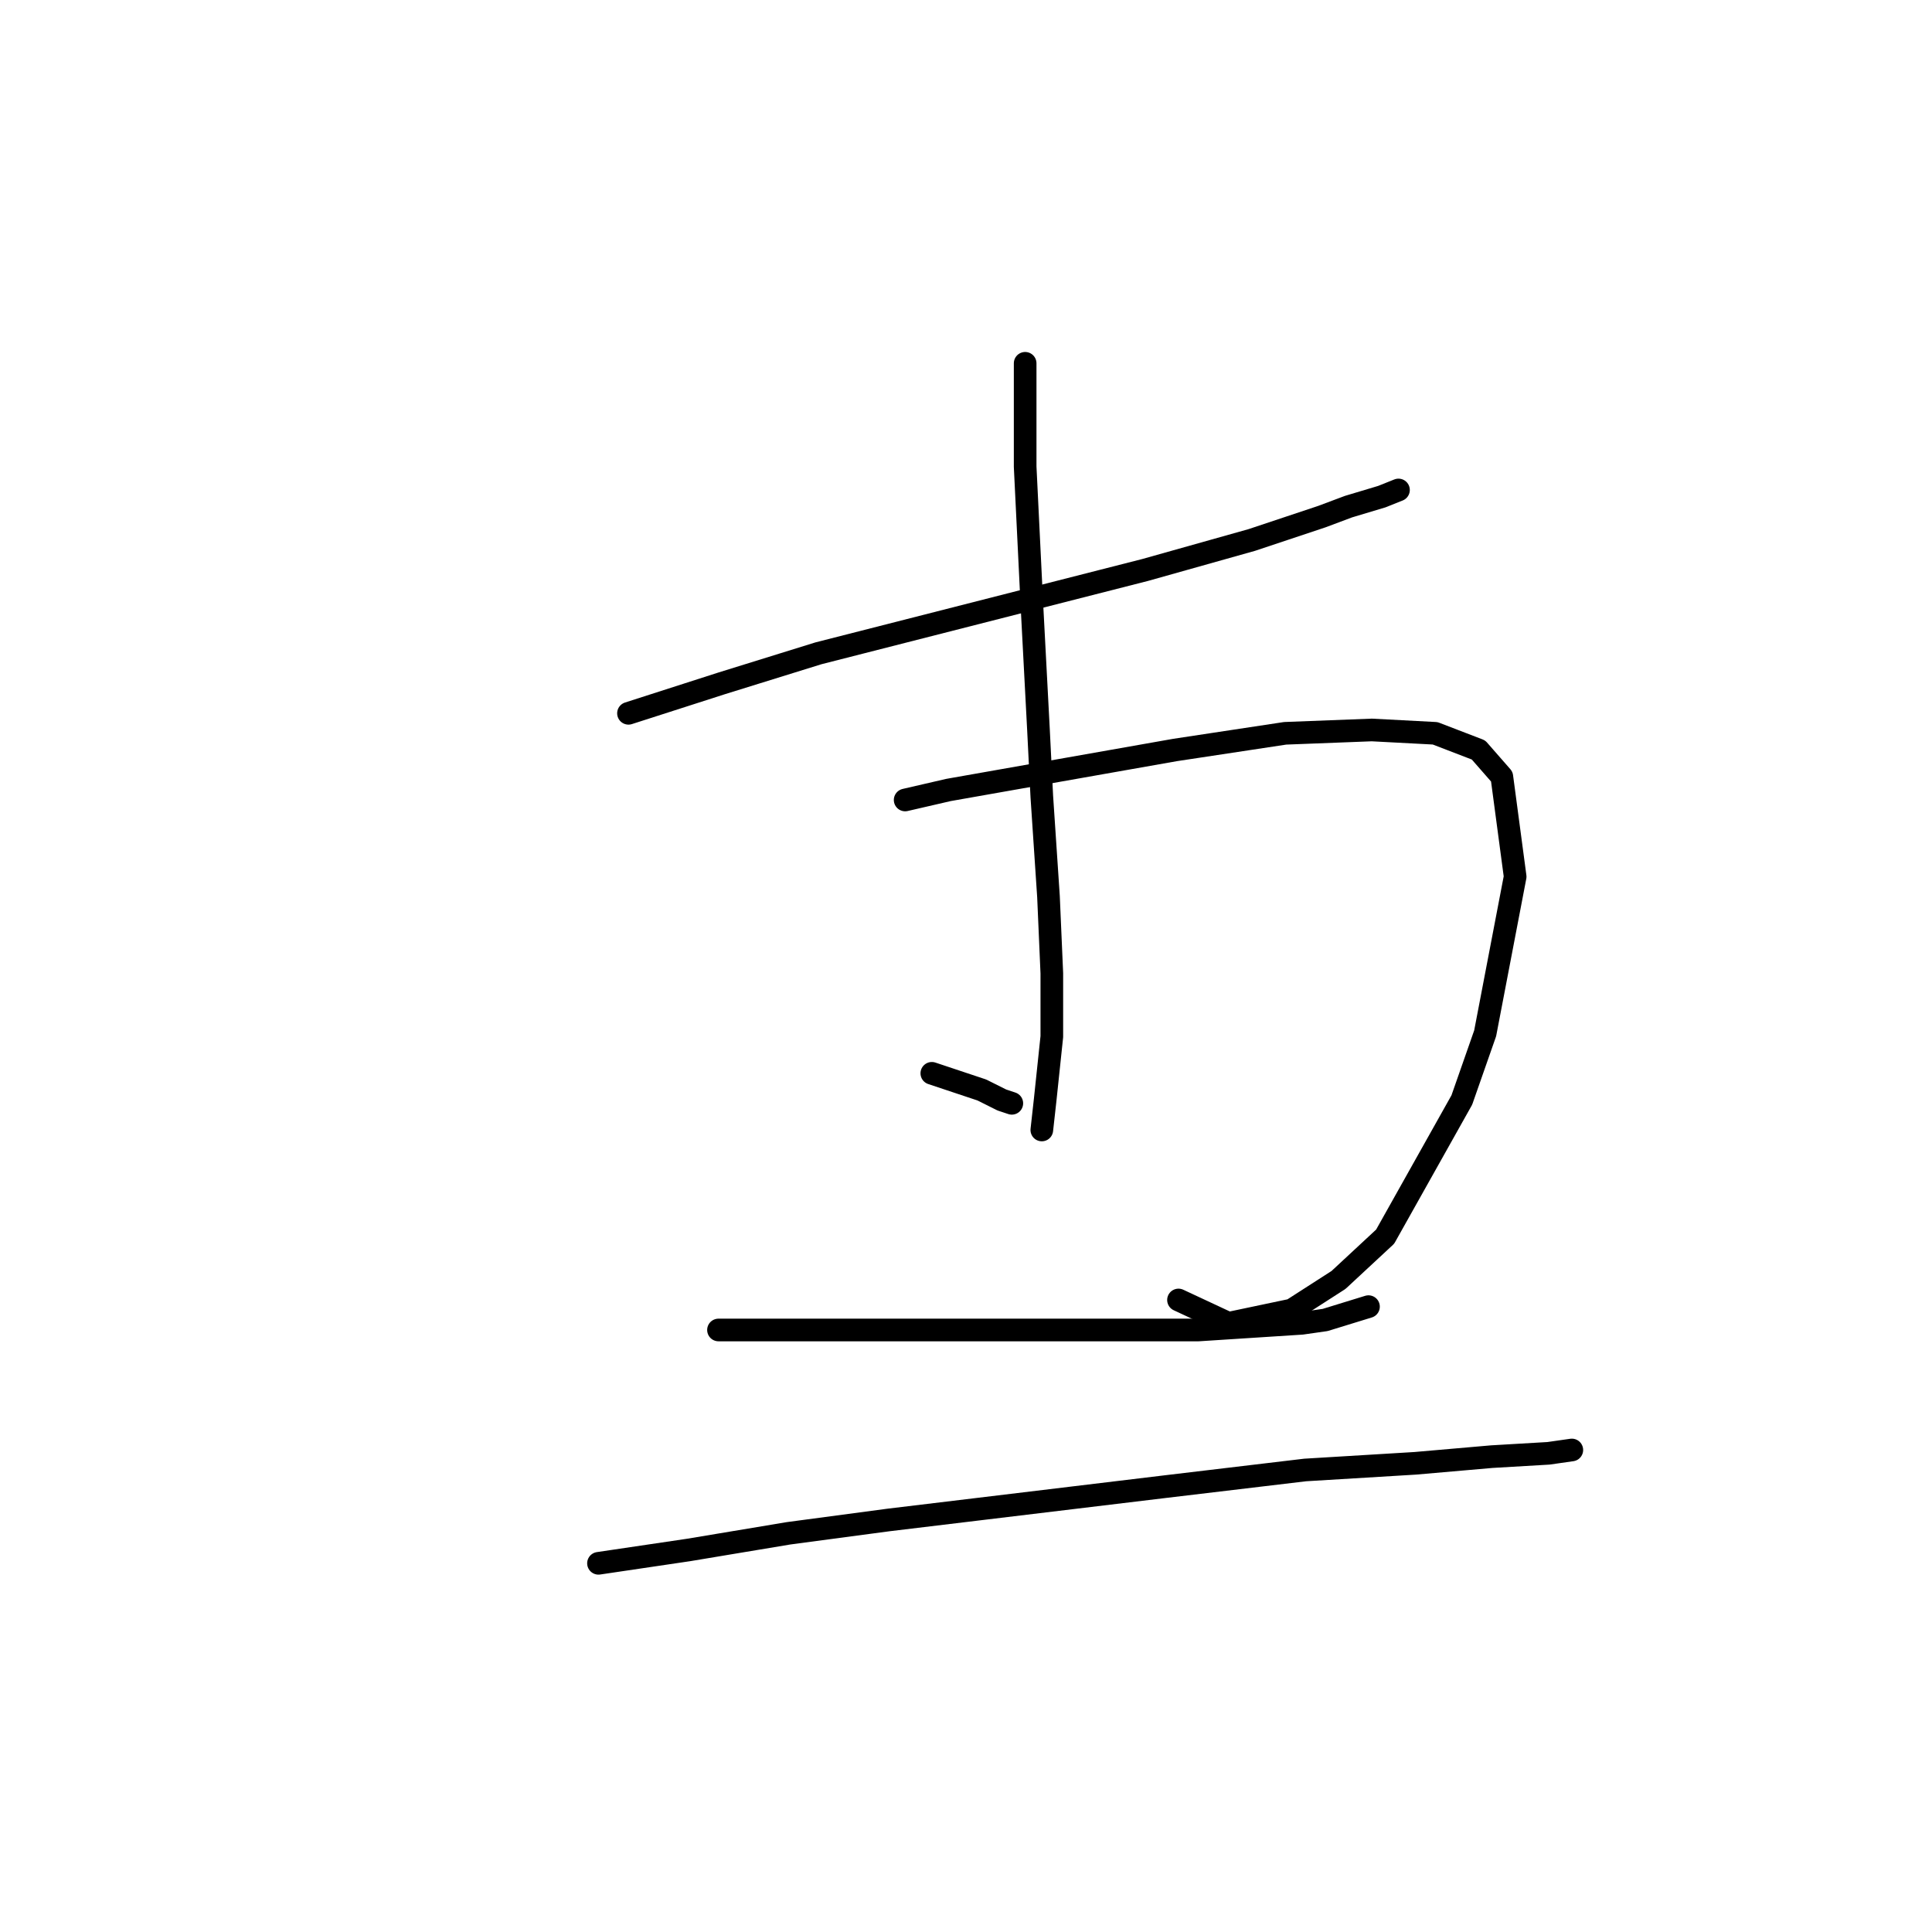 <?xml version="1.0" standalone="no"?>
    <svg width="256" height="256" xmlns="http://www.w3.org/2000/svg" version="1.1">
    <polyline stroke="black" stroke-width="3" stroke-linecap="round" fill="transparent" stroke-linejoin="round" points="83.277 94.517 95.644 90.542 108.453 86.566 151.739 75.524 165.873 71.549 175.148 68.457 178.682 67.132 183.099 65.807 185.307 64.924 185.307 64.924 " />
        <polyline stroke="black" stroke-width="3" stroke-linecap="round" fill="transparent" stroke-linejoin="round" points="119.937 106.001 125.679 104.676 155.714 99.375 170.29 97.167 181.774 96.725 190.166 97.167 195.908 99.375 199 102.909 200.766 116.16 196.791 136.919 193.699 145.753 183.54 163.862 177.357 169.604 171.173 173.579 162.781 175.346 156.156 172.254 156.156 172.254 " />
        <polyline stroke="black" stroke-width="3" stroke-linecap="round" fill="transparent" stroke-linejoin="round" points="135.838 48.139 135.838 54.765 135.838 61.832 136.721 79.941 137.605 96.725 138.046 105.559 138.93 118.81 139.372 128.968 139.372 137.361 138.488 145.753 138.046 149.728 138.046 149.728 " />
        <polyline stroke="black" stroke-width="3" stroke-linecap="round" fill="transparent" stroke-linejoin="round" points="123.471 142.219 130.096 144.428 132.746 145.753 134.071 146.194 134.071 146.194 " />
        <polyline stroke="black" stroke-width="3" stroke-linecap="round" fill="transparent" stroke-linejoin="round" points="95.203 176.229 110.662 176.229 126.121 176.229 140.255 176.229 153.064 176.229 158.806 176.229 172.498 175.346 175.59 174.904 181.332 173.137 181.332 173.137 " />
        <polyline stroke="black" stroke-width="3" stroke-linecap="round" fill="transparent" stroke-linejoin="round" points="79.302 207.147 91.227 205.381 104.478 203.172 117.729 201.405 154.389 196.989 172.94 194.78 187.516 193.897 197.674 193.013 205.183 192.572 208.275 192.13 208.275 192.13 " />
        </svg>